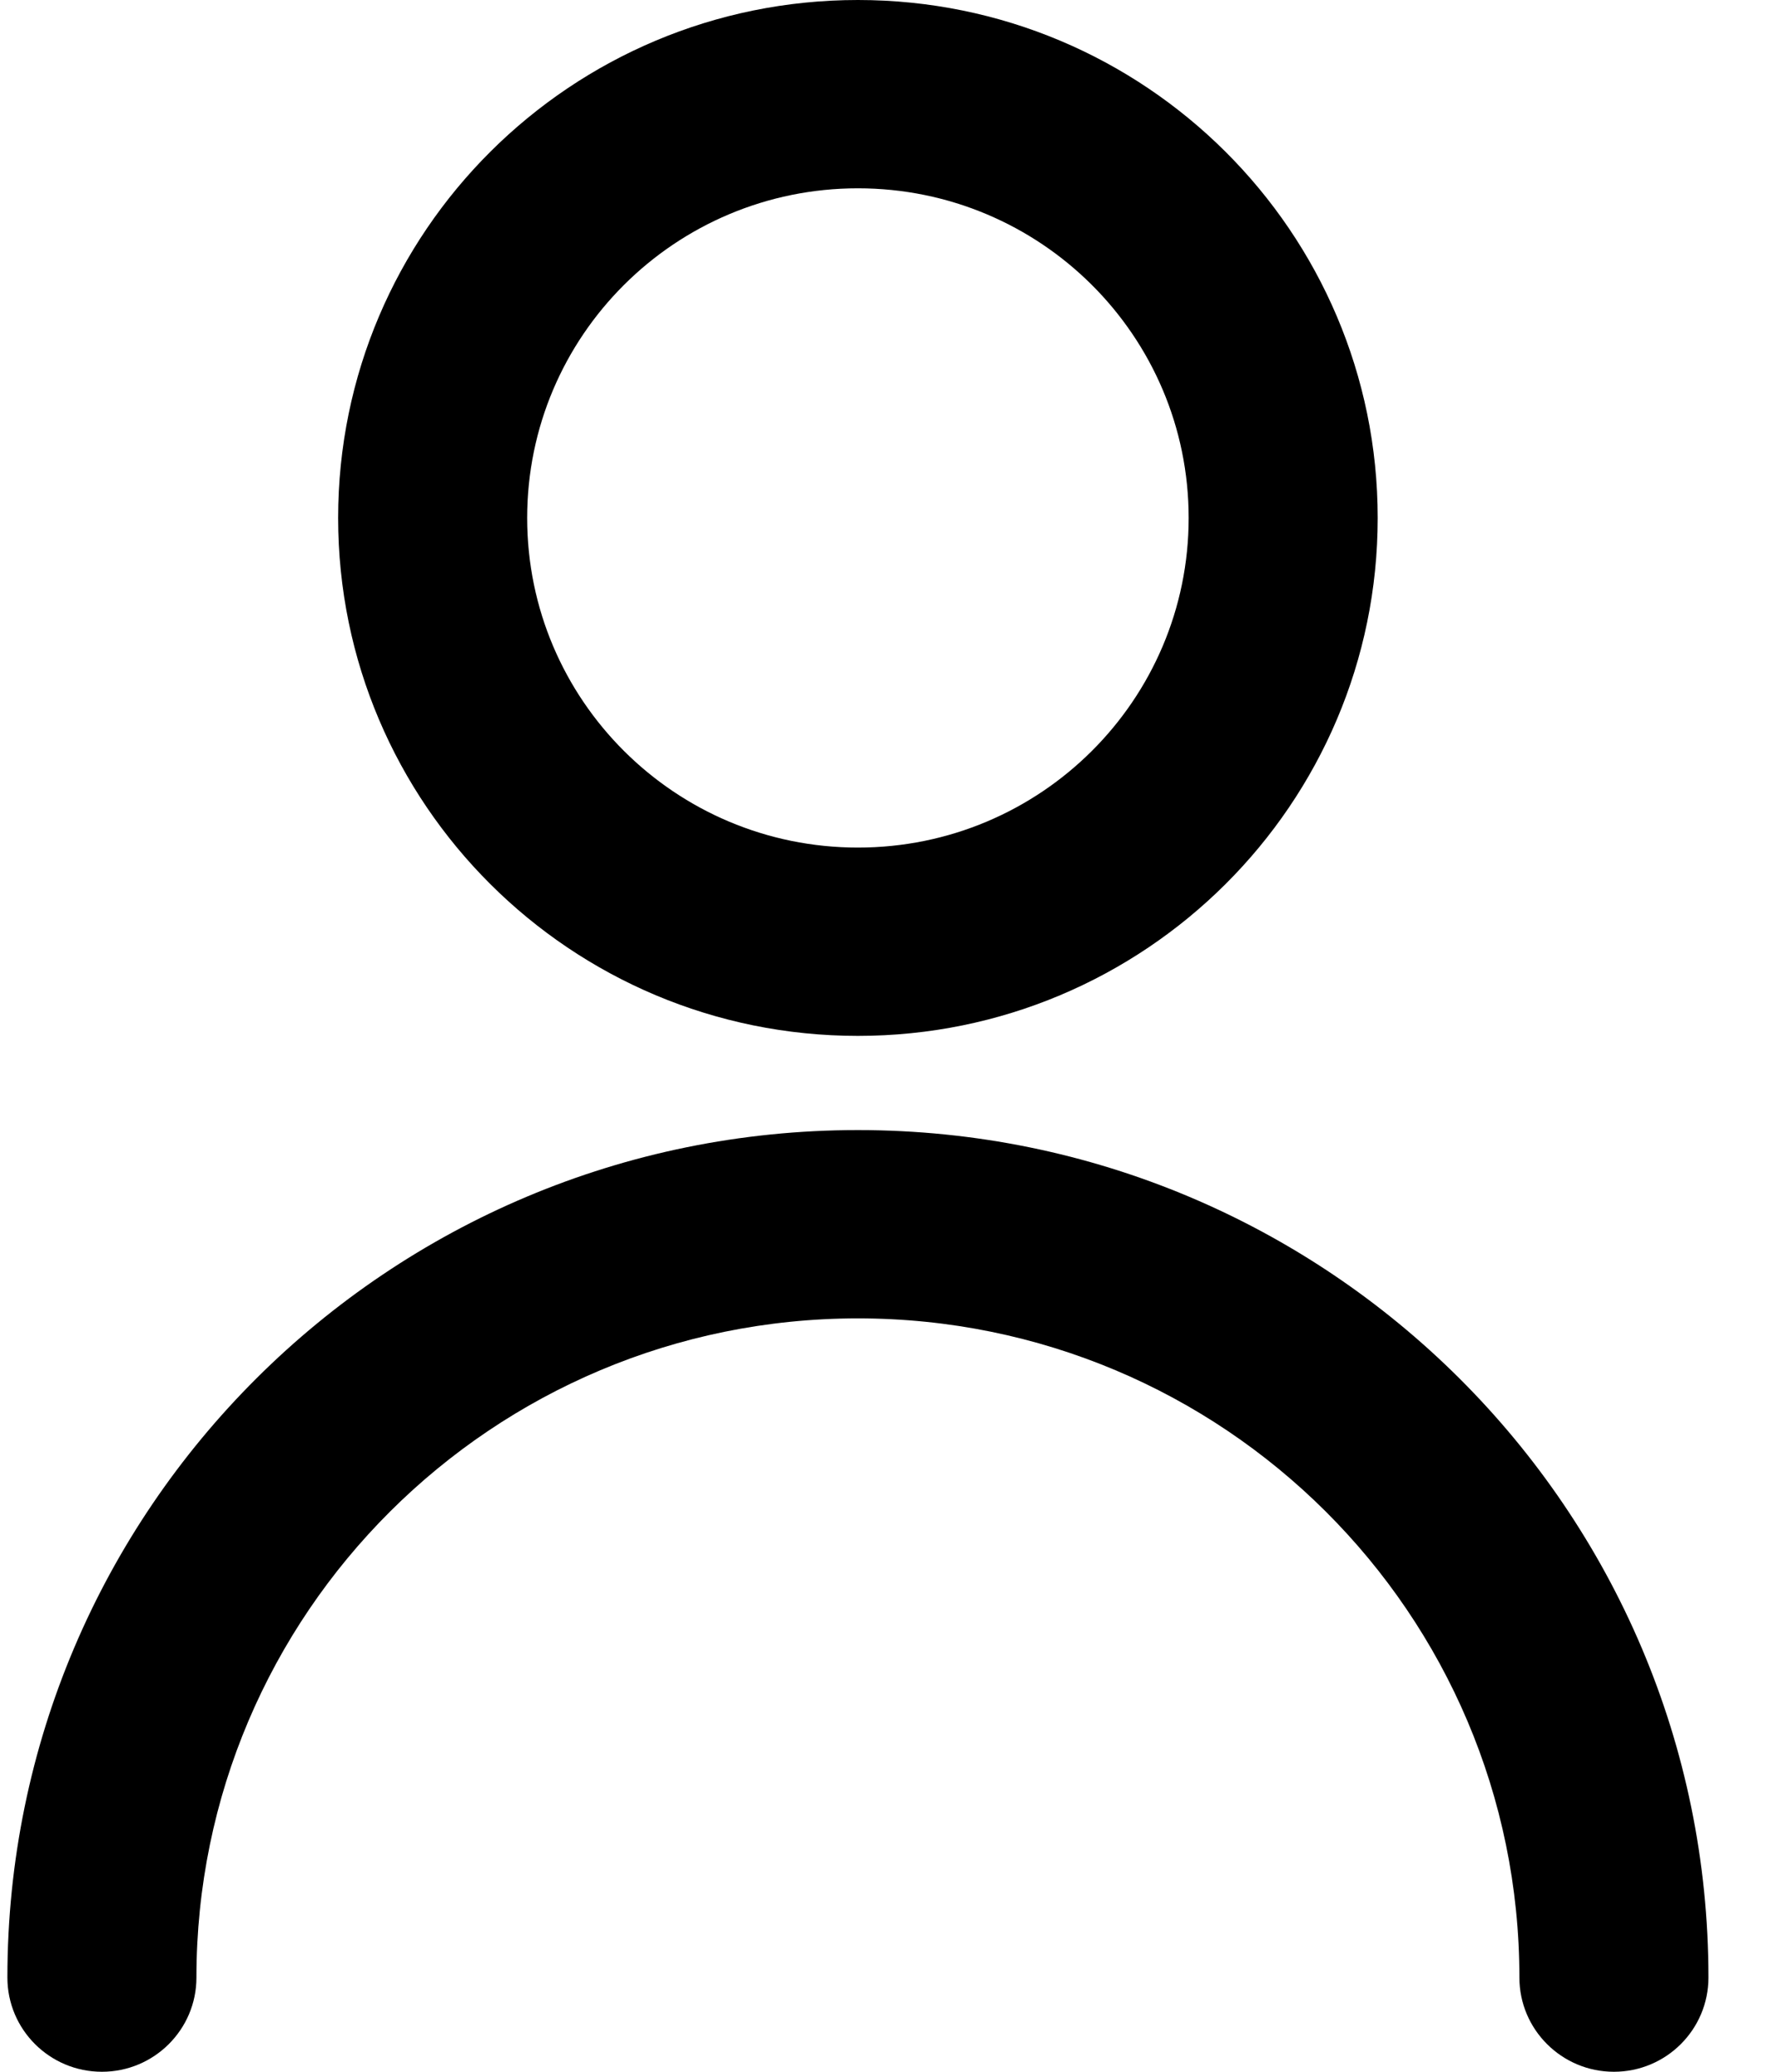 <?xml version="1.0" encoding="UTF-8"?>
<svg width="24px" height="28px" viewBox="0 0 24 28" version="1.1" xmlns="http://www.w3.org/2000/svg" xmlns:xlink="http://www.w3.org/1999/xlink">
    <!-- Generator: Sketch 63.1 (92452) - https://sketch.com -->
    <title>noun_profile_1594259</title>
    <desc>Created with Sketch.</desc>
    <g id="Web" stroke="none" stroke-width="1" fill="none" fill-rule="evenodd">
        <g id="Home-page-1440" transform="translate(-157, -26)" fill="#000000" fill-rule="nonzero">
            <g id="noun_profile_1594259" transform="translate(157, 26)">
                <g id="Group" transform="translate(0.1, 0)">
                    <g id="Shape">
                        <path d="M23,26.727 C23,27.43 22.428,28 21.722,28 C21.017,28 20.444,27.43 20.444,26.727 C20.444,21.807 16.44,17.818 11.5,17.818 C6.56,17.818 2.556,21.807 2.556,26.727 C2.556,27.43 1.983,28 1.278,28 C0.572,28 0,27.43 0,26.727 C0,20.401 5.149,15.273 11.5,15.273 C17.851,15.273 23,20.401 23,26.727 Z M11.5,14 C7.619,14 4.472,10.866 4.472,7 C4.472,3.134 7.619,0 11.5,0 C15.381,0 18.528,3.134 18.528,7 C18.528,10.866 15.381,14 11.5,14 Z M11.5,11.455 C13.97,11.455 15.972,9.46 15.972,7 C15.972,4.54 13.97,2.545 11.5,2.545 C9.03,2.545 7.028,4.54 7.028,7 C7.028,9.46 9.03,11.455 11.5,11.455 Z"></path>
                    </g>
                </g>
            </g>
        </g>
    </g>
</svg>